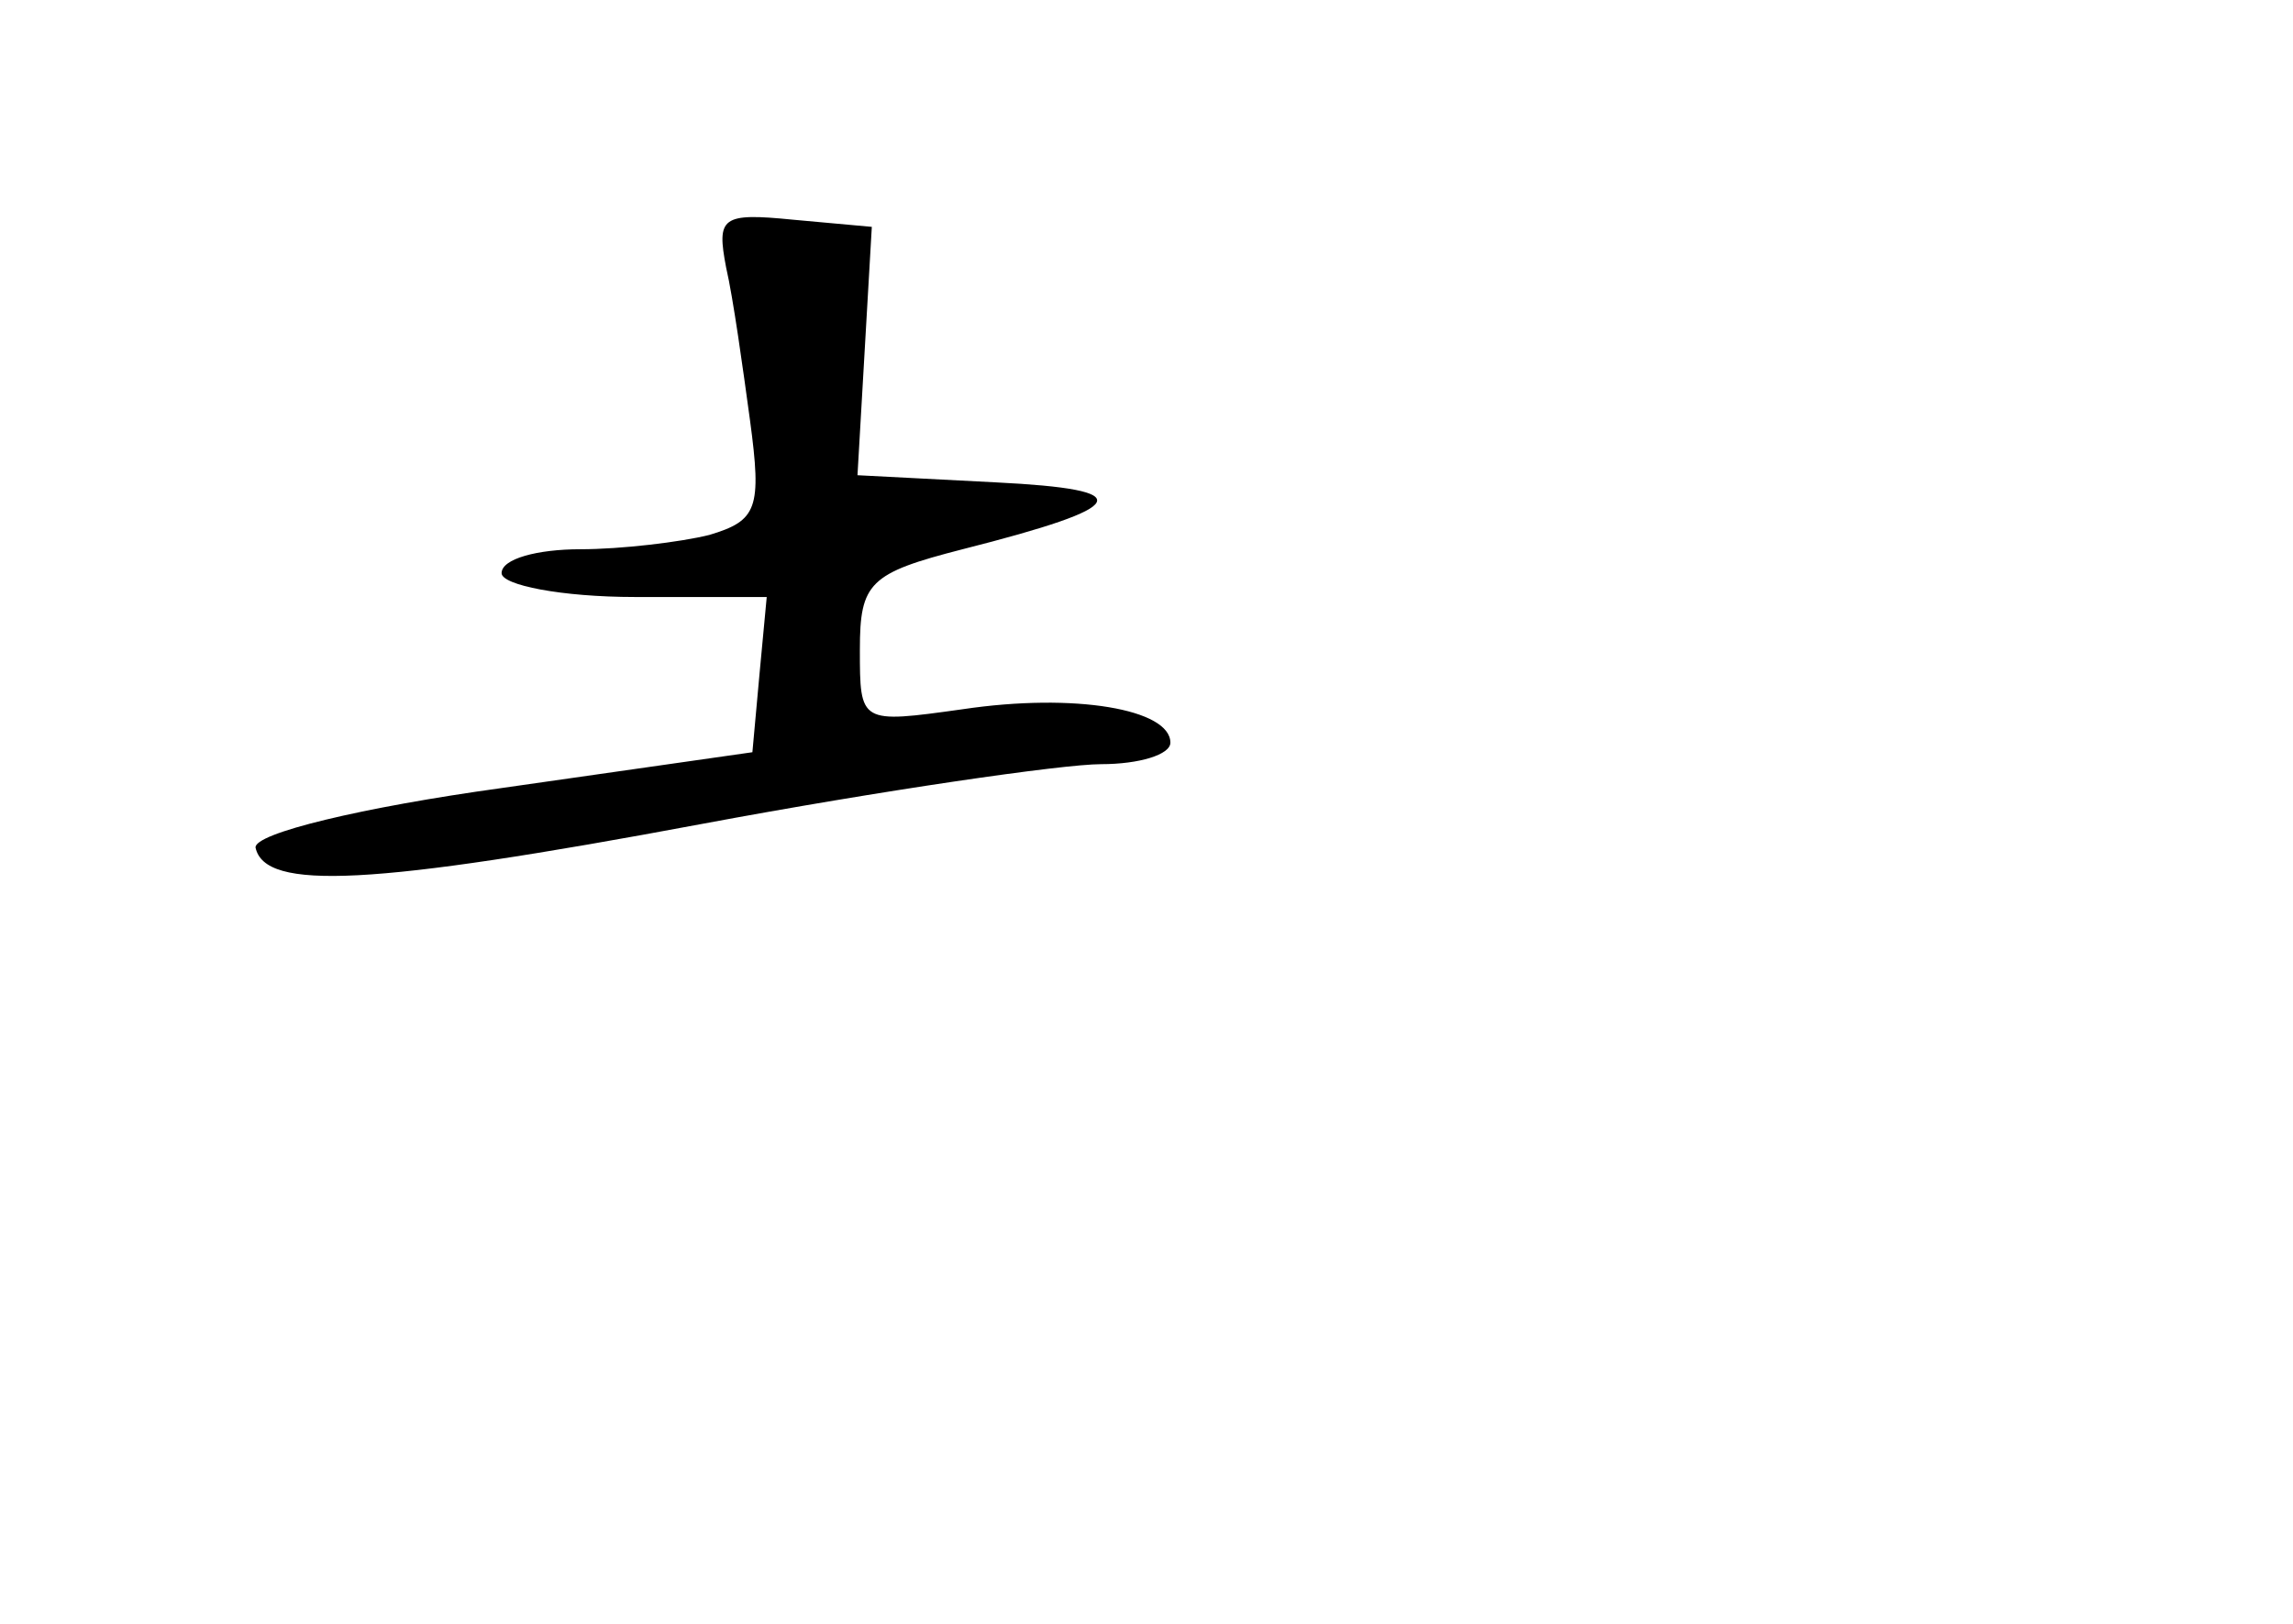 <?xml version="1.0" standalone="no"?>
<!DOCTYPE svg PUBLIC "-//W3C//DTD SVG 20010904//EN"
 "http://www.w3.org/TR/2001/REC-SVG-20010904/DTD/svg10.dtd">
<svg version="1.0" xmlns="http://www.w3.org/2000/svg"
 width="96pt" height="68pt" viewBox="0 0 96 68"
 preserveAspectRatio="xMidYMid meet">
<g transform="translate(0,68) scale(0.1,-0.1)"
fill="#000000" stroke="none">
<path d="M304 568 c3 -13 7 -42 10 -64 5 -37 3 -42 -17 -48 -12 -3 -37 -6 -54
-6 -18 0 -33 -4 -33 -10 0 -5 25 -10 56 -10 l55 0 -3 -32 -3 -33 -105 -15
c-58 -8 -104 -19 -103 -25 4 -18 48 -16 187 10 75 14 151 25 167 25 16 0 29 4
29 9 0 14 -40 21 -87 14 -43 -6 -43 -6 -43 25 0 28 4 32 43 42 71 18 74 25 14
28 l-58 3 3 52 3 52 -33 3 c-30 3 -32 1 -28 -20z"/>
</g>
</svg>
